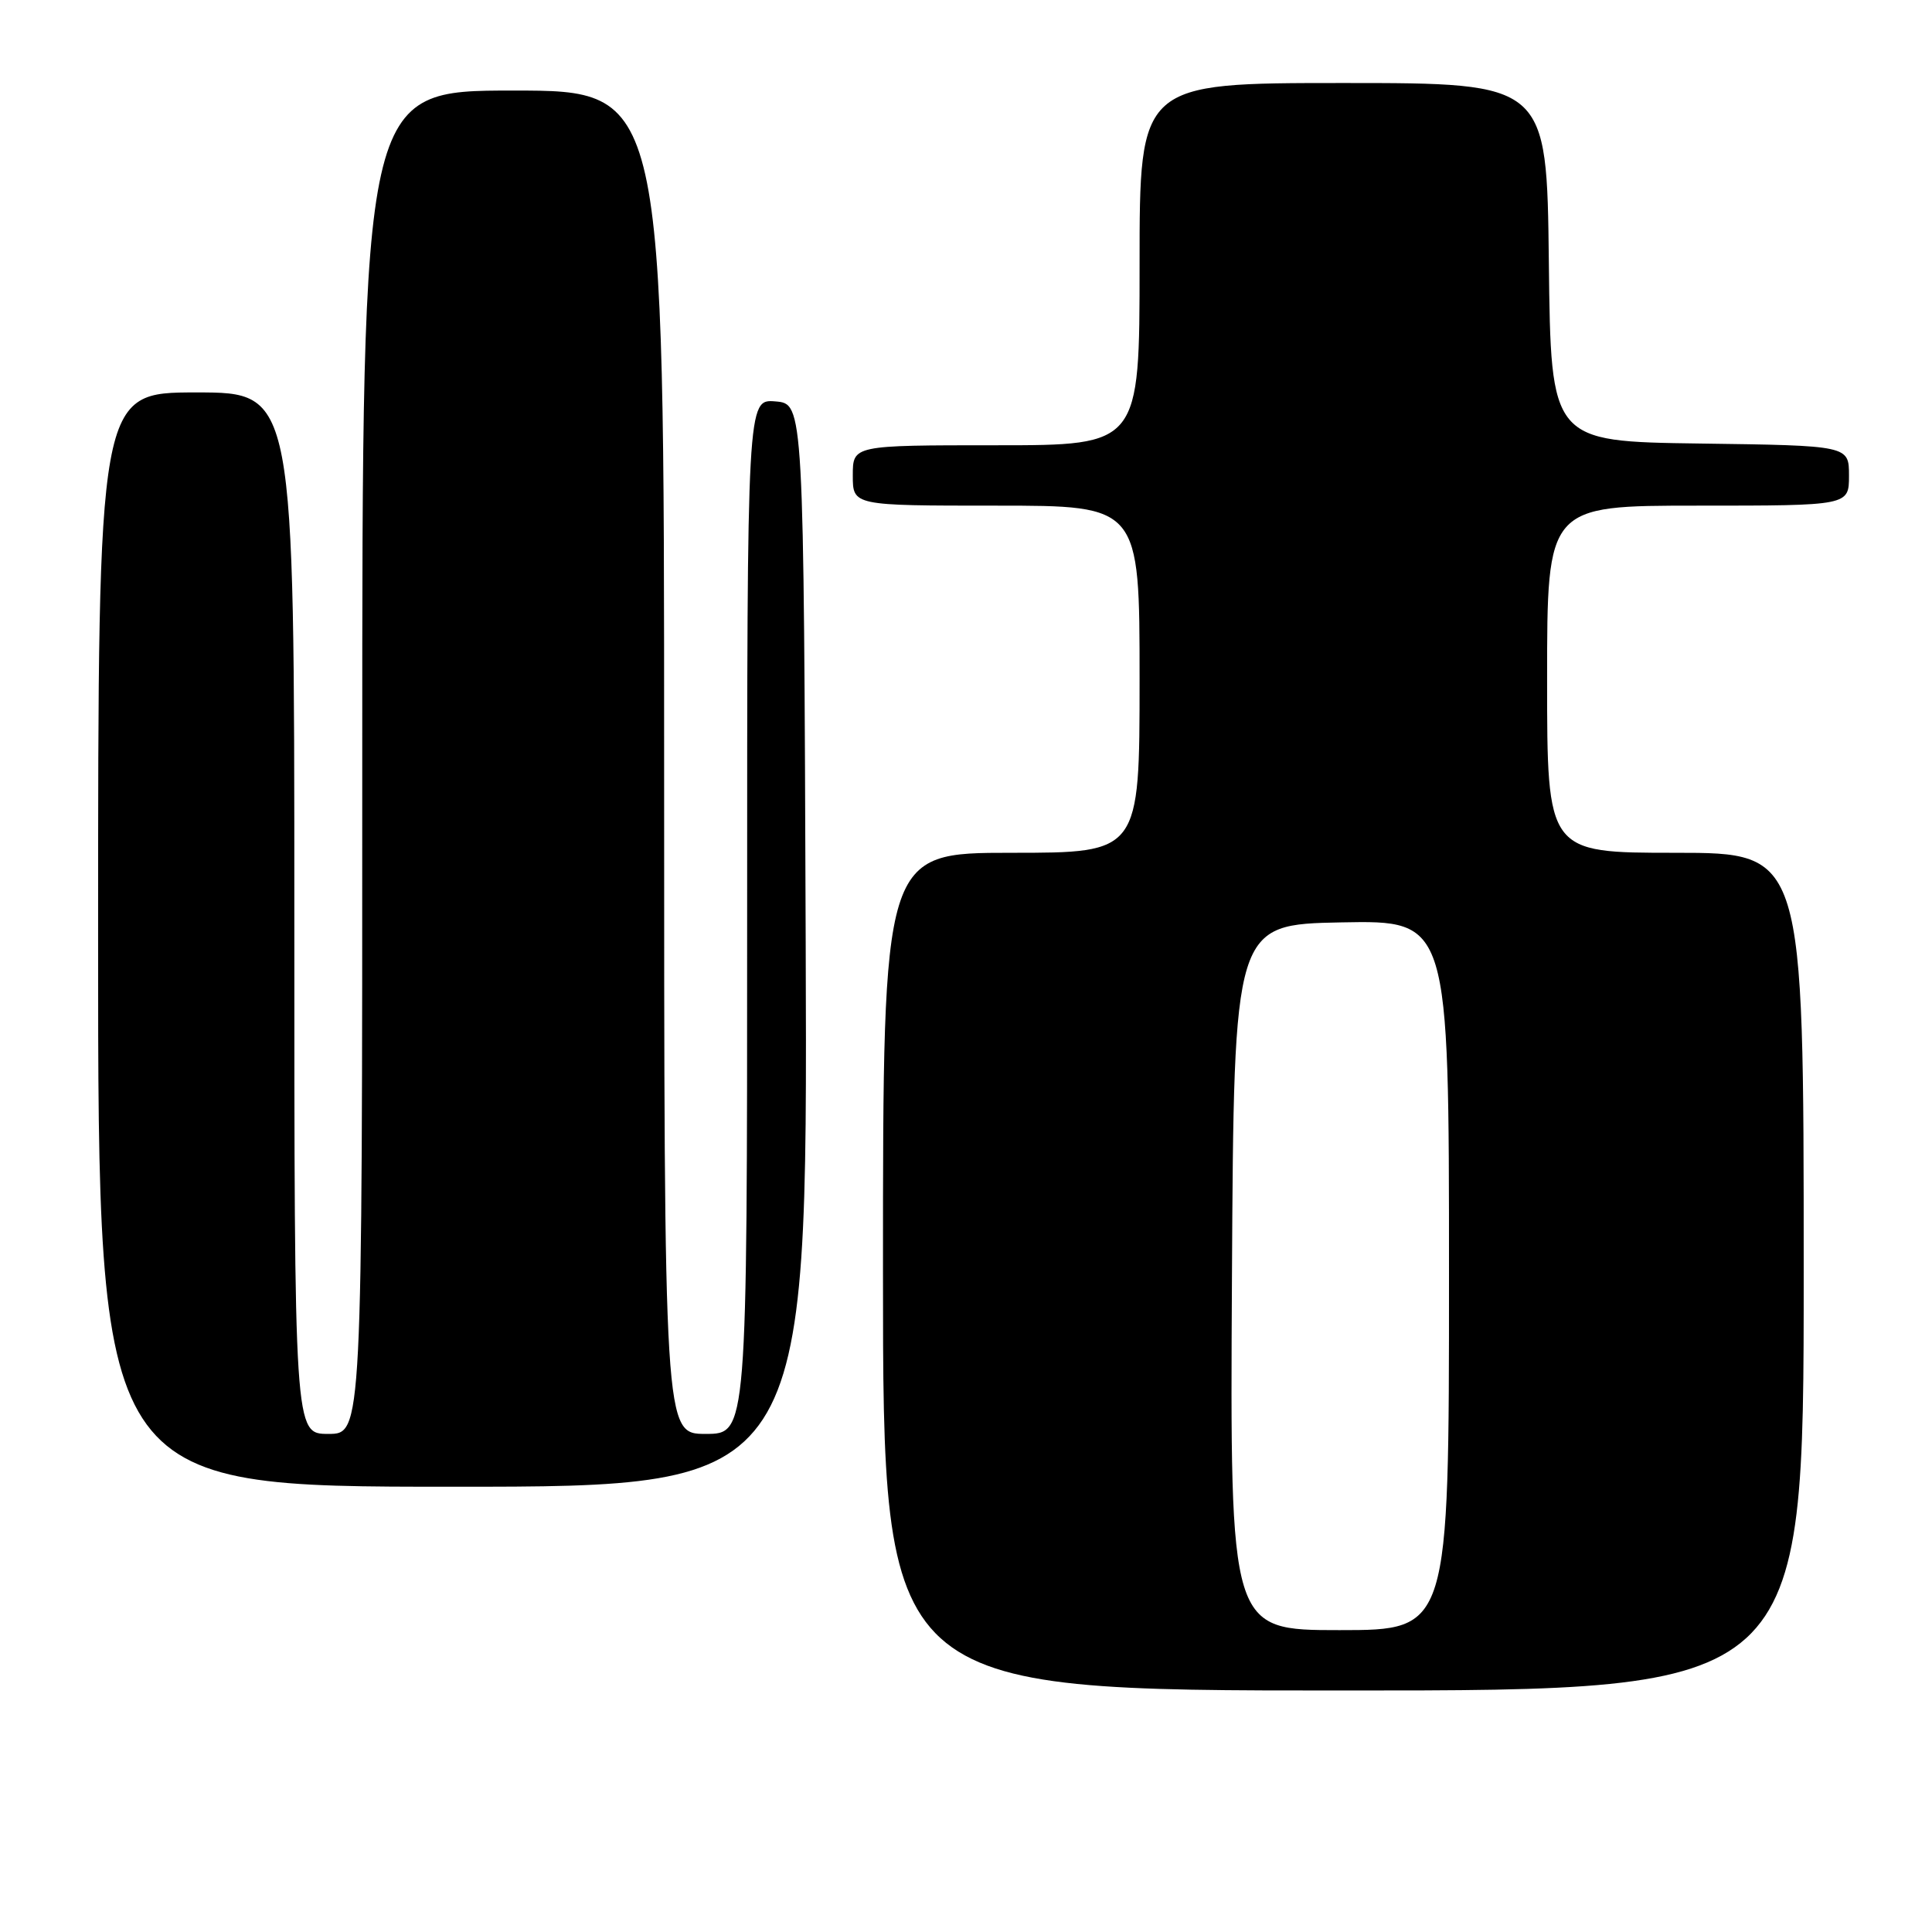 <?xml version="1.0" encoding="UTF-8" standalone="no"?>
<!DOCTYPE svg PUBLIC "-//W3C//DTD SVG 1.1//EN" "http://www.w3.org/Graphics/SVG/1.1/DTD/svg11.dtd" >
<svg xmlns="http://www.w3.org/2000/svg" xmlns:xlink="http://www.w3.org/1999/xlink" version="1.1" viewBox="0 0 256 256">
 <g >
 <path fill="currentColor"
d=" M 239.00 168.50 C 239.00 113.00 239.00 113.00 222.00 113.00 C 205.00 113.00 205.00 113.00 205.00 90.00 C 205.00 67.00 205.00 67.00 225.00 67.00 C 245.00 67.00 245.00 67.00 245.00 63.02 C 245.00 59.04 245.00 59.04 225.25 58.77 C 205.50 58.50 205.50 58.50 205.23 34.75 C 204.96 11.00 204.96 11.00 177.98 11.00 C 151.00 11.00 151.00 11.00 151.00 35.00 C 151.00 59.00 151.00 59.00 132.00 59.00 C 113.00 59.00 113.00 59.00 113.00 63.00 C 113.00 67.00 113.00 67.00 132.00 67.00 C 151.00 67.00 151.00 67.00 151.00 90.00 C 151.00 113.00 151.00 113.00 134.00 113.00 C 117.00 113.00 117.00 113.00 117.00 168.50 C 117.00 224.00 117.00 224.00 178.00 224.00 C 239.00 224.00 239.00 224.00 239.00 168.50 Z  M 106.76 125.25 C 106.50 53.50 106.50 53.50 102.75 53.19 C 99.00 52.88 99.00 52.88 99.00 121.44 C 99.00 190.00 99.00 190.00 93.50 190.00 C 88.00 190.00 88.00 190.00 88.00 101.00 C 88.00 12.00 88.00 12.00 68.00 12.00 C 48.00 12.00 48.00 12.00 48.00 101.00 C 48.00 190.00 48.00 190.00 43.50 190.00 C 39.00 190.00 39.00 190.00 39.00 121.00 C 39.00 52.00 39.00 52.00 26.00 52.00 C 13.00 52.00 13.00 52.00 13.00 124.50 C 13.00 197.00 13.00 197.00 60.01 197.00 C 107.01 197.00 107.01 197.00 106.76 125.25 Z  M 163.24 169.25 C 163.50 122.50 163.50 122.50 177.75 122.22 C 192.00 121.95 192.00 121.95 192.00 168.97 C 192.00 216.00 192.00 216.00 177.49 216.00 C 162.98 216.00 162.98 216.00 163.24 169.25 Z "/>
</g>
</svg>